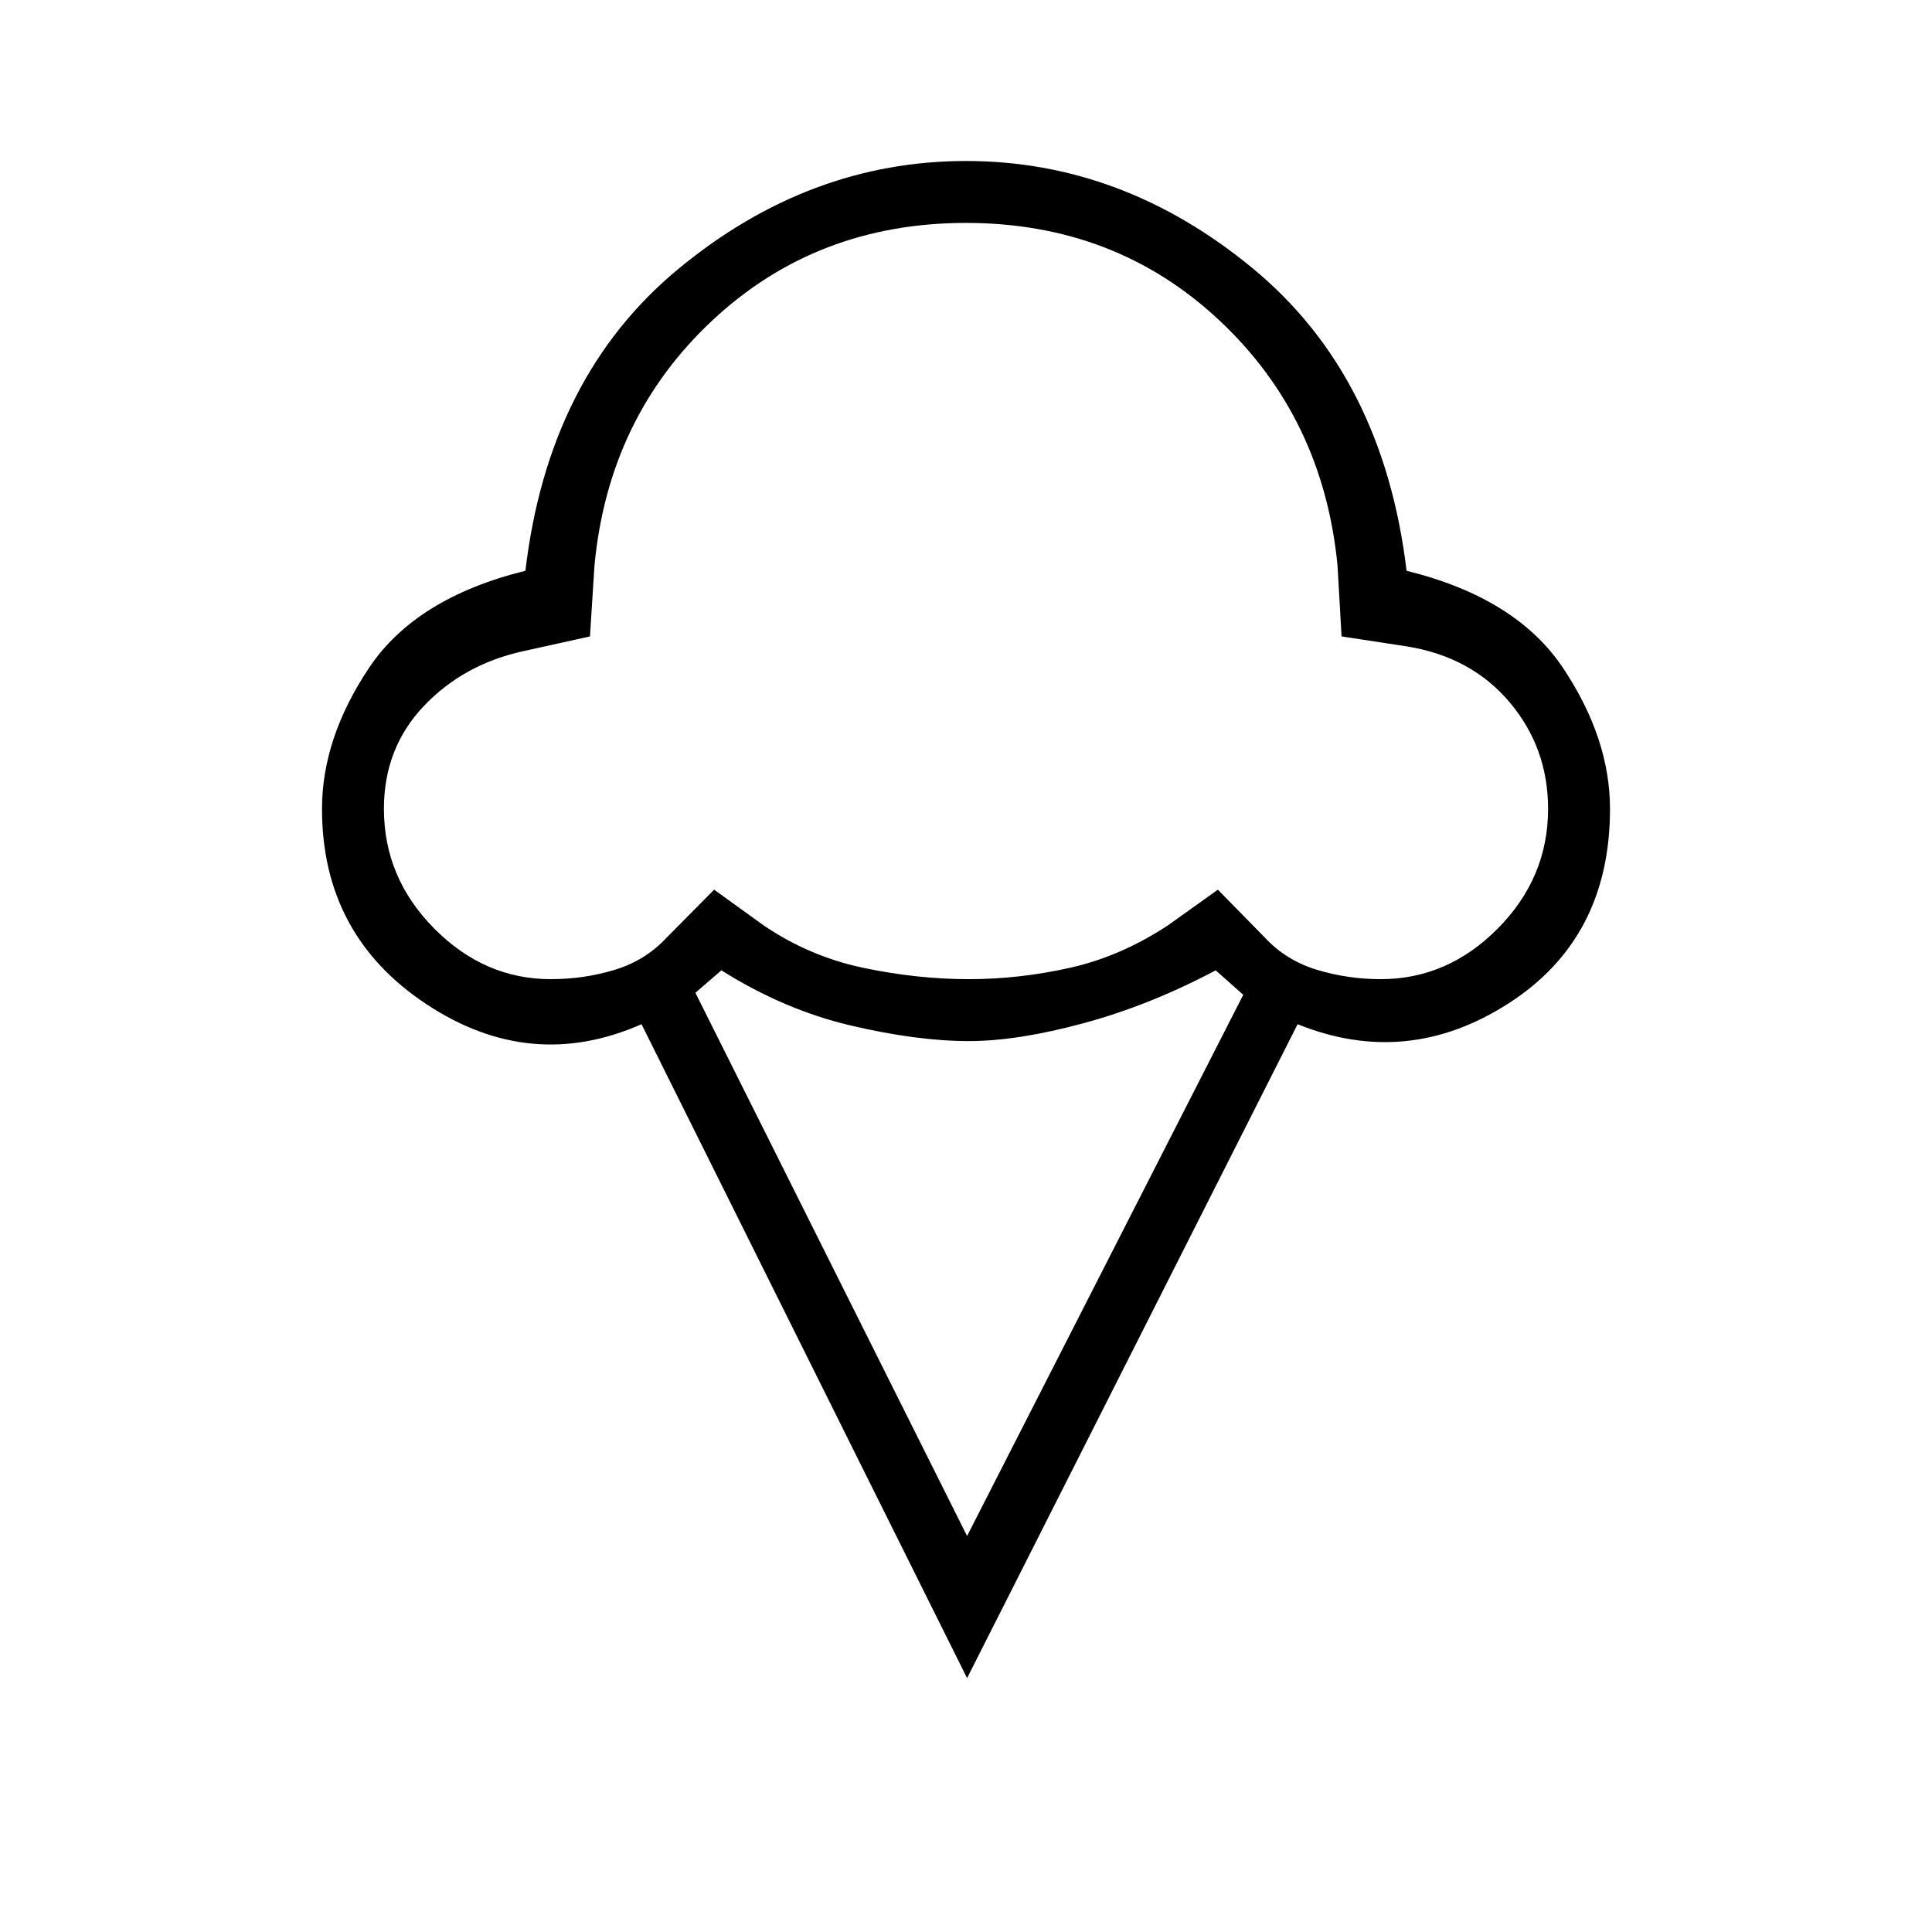 <svg xmlns="http://www.w3.org/2000/svg" width="48" height="48" viewBox="0 -960 960 960"><path d="M480.538-126.153 318.769-451.077q-55.154 24.308-106.962-10-51.807-34.308-51.807-97 0-35 23.269-69.923t77.808-48.385q11.384-96.692 76.192-150.154Q402.077-880 480-880q77.923 0 142.615 53.461 64.693 53.462 76.308 150.154 54.539 13.462 77.808 48.385Q800-593.077 800-558.077q0 64.231-50.346 96.616-50.346 32.384-104.885 10.384L480.538-126.153ZM273.692-473.461q16.462 0 31.693-4.616 15.23-4.615 25.769-15.923l23.692-23.923 24.539 17.692q22.692 15.462 49.5 21.116 26.807 5.654 52.577 5.654 25 0 50.23-5.654 25.231-5.654 48.693-21.116l24.769-17.692L628.615-494q10.539 11.308 25.885 15.923 15.346 4.616 31.577 4.616 33.231 0 58.192-25.193 24.962-25.192 24.962-59.423 0-30.231-19-52.846-19-22.615-50.923-27.846l-32.693-5-2-35.154q-7.153-73.616-58.807-121.962Q554.154-849.231 480-849.231t-125.923 48.346q-51.769 48.346-58.692 121.962l-2.231 35.154-32.693 7.231q-30 6.461-49.846 27.346-19.846 20.884-19.846 51.115 0 34.231 24.962 59.423 24.961 25.193 57.961 25.193Zm206.846 276.692 137.231-268.923-13.692-12.154q-32.615 17.308-65.5 26.231-32.885 8.923-57.115 8.923-25.847 0-58.847-7.769-33-7.77-64.153-27.385l-12.923 11.154 134.999 269.923ZM480-661.231Z"/></svg>